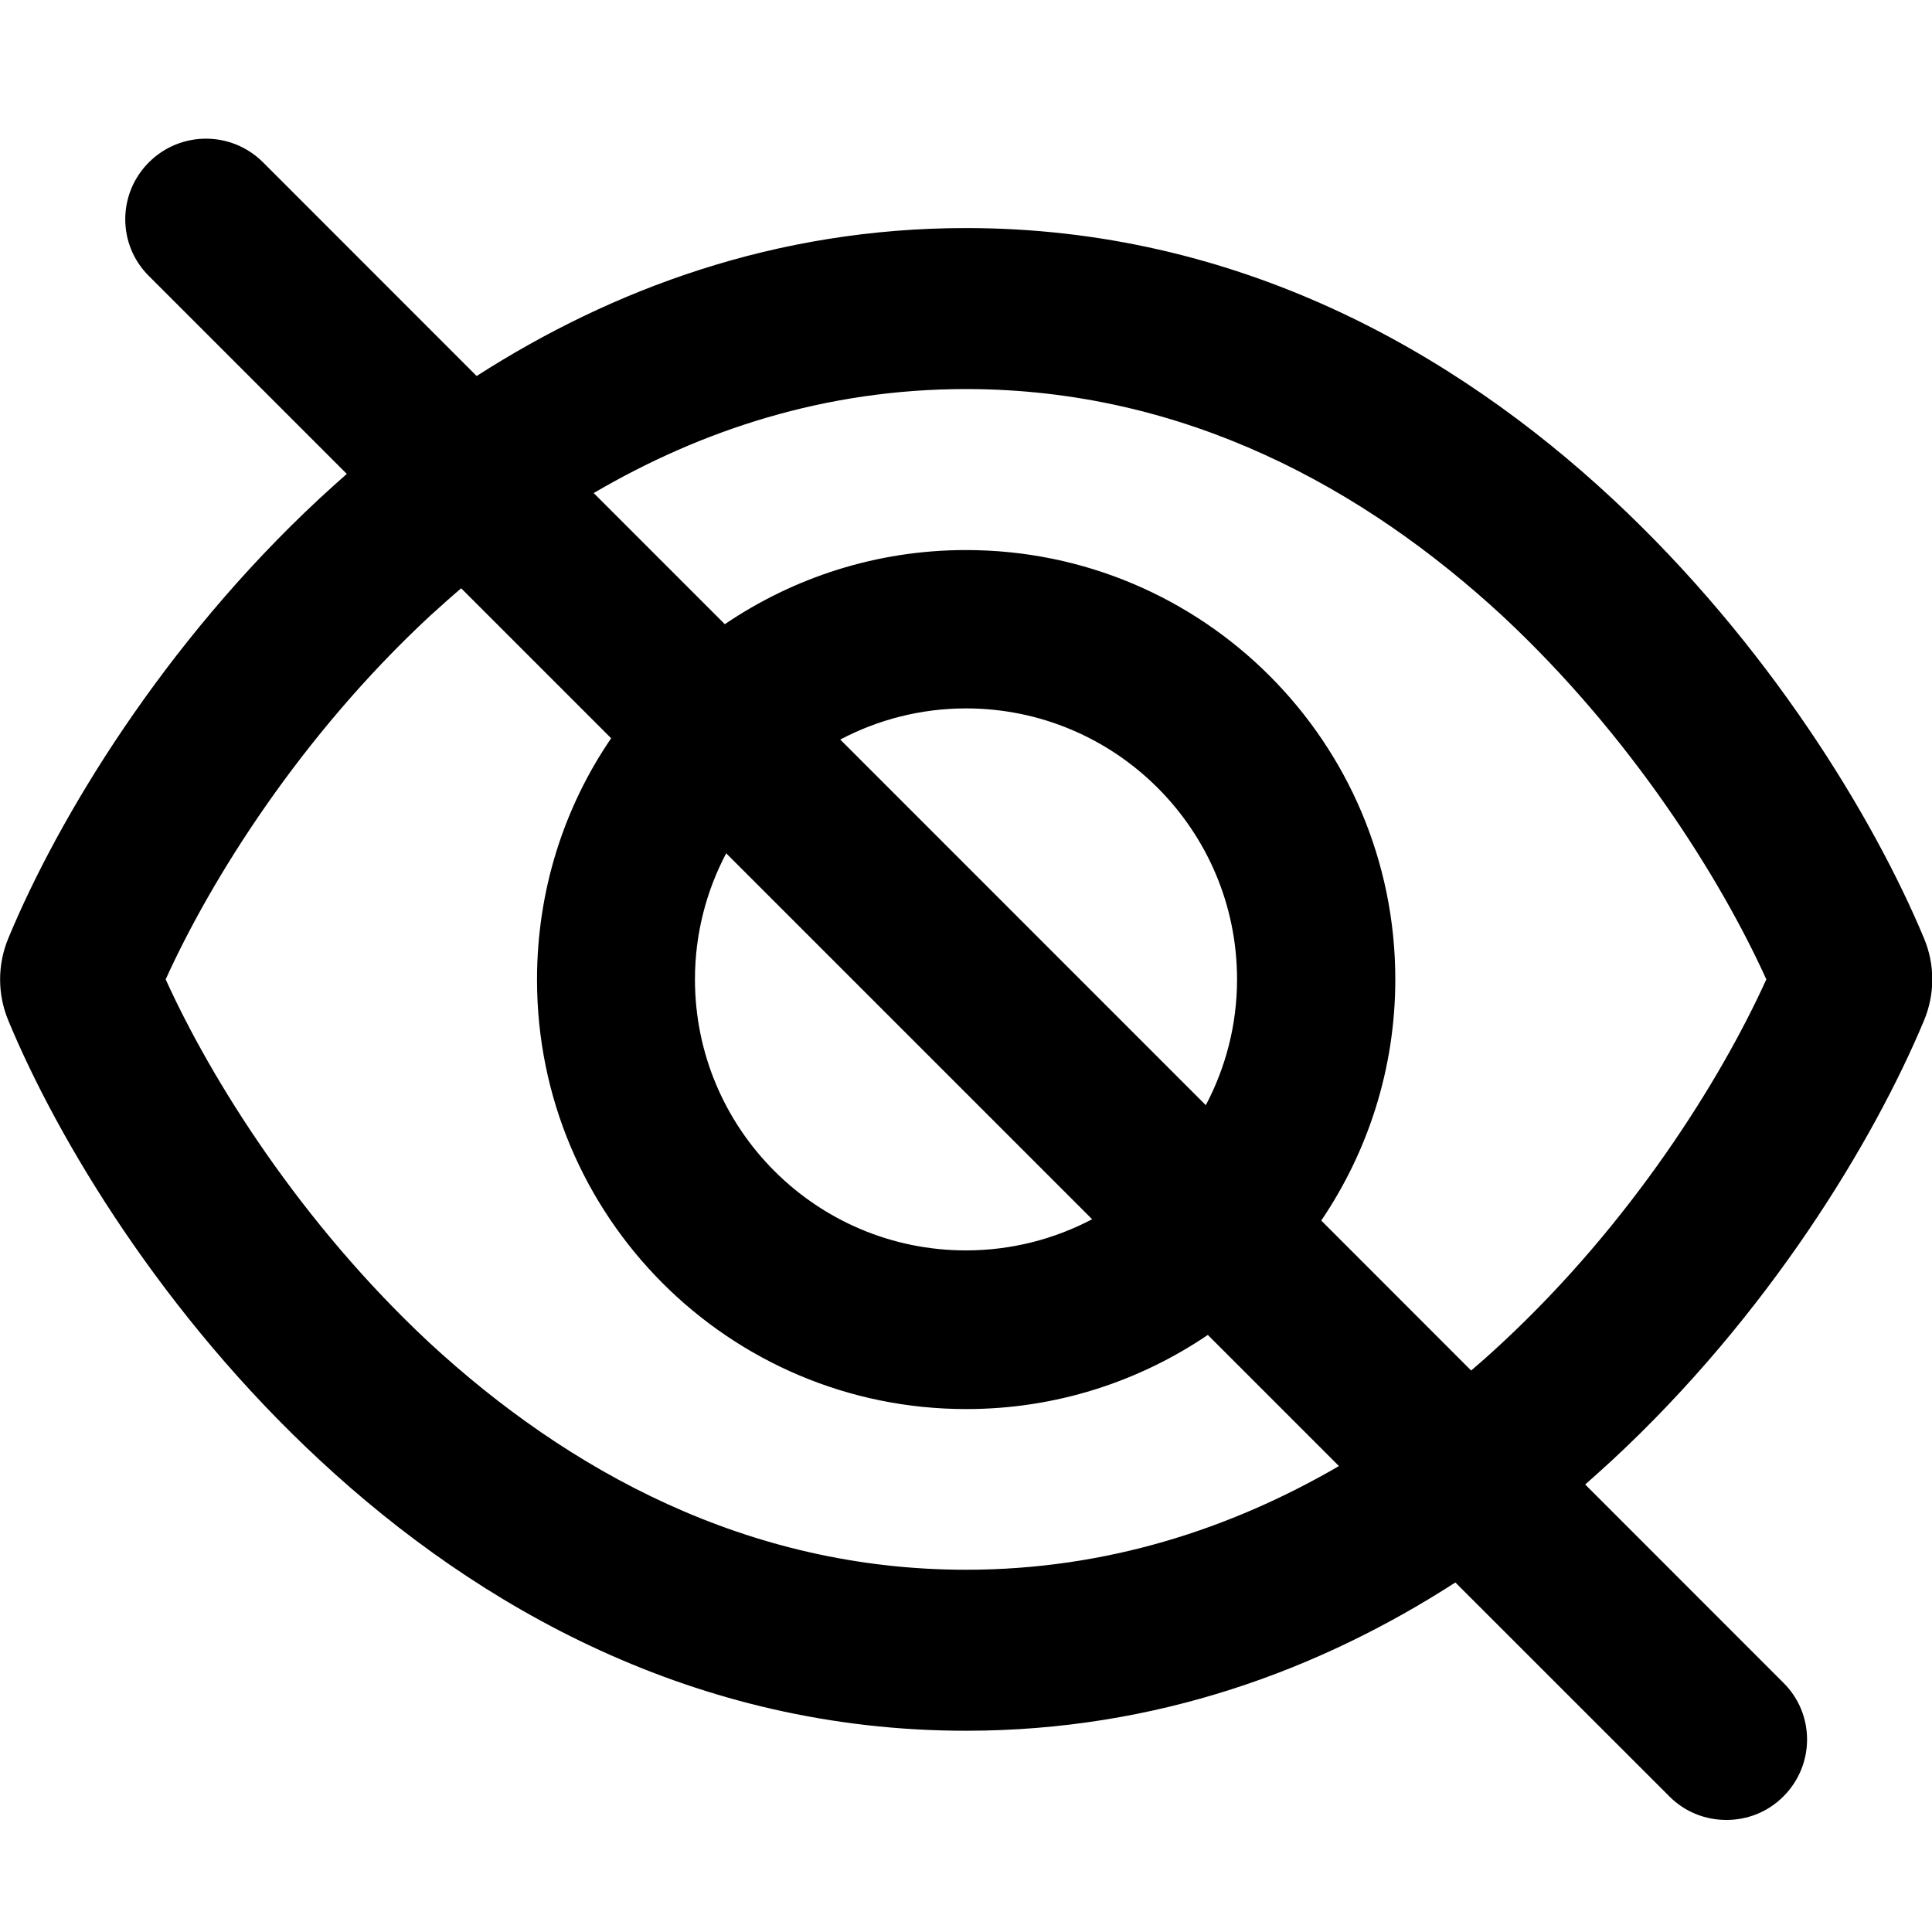 <svg width="24" height="24" viewBox="0 0 24 24" fill="none" xmlns="http://www.w3.org/2000/svg">
<path d="M23.9 12.679C24.038 12.35 24.038 11.983 23.9 11.654C23.279 10.166 21.975 8.004 20.025 6.191C18.062 4.366 15.367 2.833 12 2.833C9.637 2.833 7.604 3.591 5.921 4.671L3.267 2.016C2.875 1.625 2.242 1.625 1.85 2.016C1.458 2.408 1.458 3.041 1.85 3.429L4.308 5.887C4.196 5.987 4.083 6.087 3.971 6.191C2.025 8 0.721 10.166 0.104 11.654C-0.033 11.983 -0.033 12.35 0.104 12.679C0.721 14.166 2.025 16.333 3.975 18.141C5.938 19.966 8.633 21.5 12 21.5C14.367 21.5 16.4 20.741 18.079 19.658L20.738 22.316C20.933 22.512 21.188 22.608 21.446 22.608C21.704 22.608 21.958 22.512 22.154 22.316C22.546 21.925 22.546 21.291 22.154 20.904L19.692 18.441C19.804 18.341 19.917 18.241 20.025 18.141C21.975 16.333 23.279 14.166 23.9 12.679ZM12 19.5C9.283 19.5 7.05 18.266 5.333 16.679C3.733 15.187 2.625 13.416 2.058 12.166C2.625 10.916 3.733 9.146 5.338 7.654C5.467 7.537 5.596 7.421 5.729 7.308L7.592 9.171C7.008 10.025 6.671 11.058 6.671 12.171C6.671 15.116 9.058 17.504 12.004 17.504C13.117 17.504 14.15 17.162 15.004 16.583L16.633 18.212C15.292 18.991 13.746 19.5 12 19.5ZM14.979 13.729L10.438 9.187C10.904 8.941 11.438 8.8 12 8.8C13.858 8.8 15.367 10.308 15.367 12.166C15.367 12.733 15.225 13.262 14.979 13.729ZM13.567 15.146C13.1 15.391 12.567 15.533 12 15.533C10.142 15.533 8.633 14.025 8.633 12.166C8.633 11.6 8.775 11.066 9.021 10.6L13.567 15.146ZM16.413 15.162C16.992 14.308 17.333 13.275 17.333 12.166C17.333 9.221 14.946 6.833 12 6.833C10.887 6.833 9.858 7.175 9.004 7.754L7.375 6.125C8.713 5.341 10.254 4.833 12 4.833C14.717 4.833 16.95 6.066 18.667 7.654C20.267 9.146 21.375 10.916 21.942 12.166C21.375 13.416 20.267 15.187 18.663 16.679C18.538 16.796 18.408 16.912 18.275 17.025L16.413 15.162Z" fill="black"/>
</svg>
